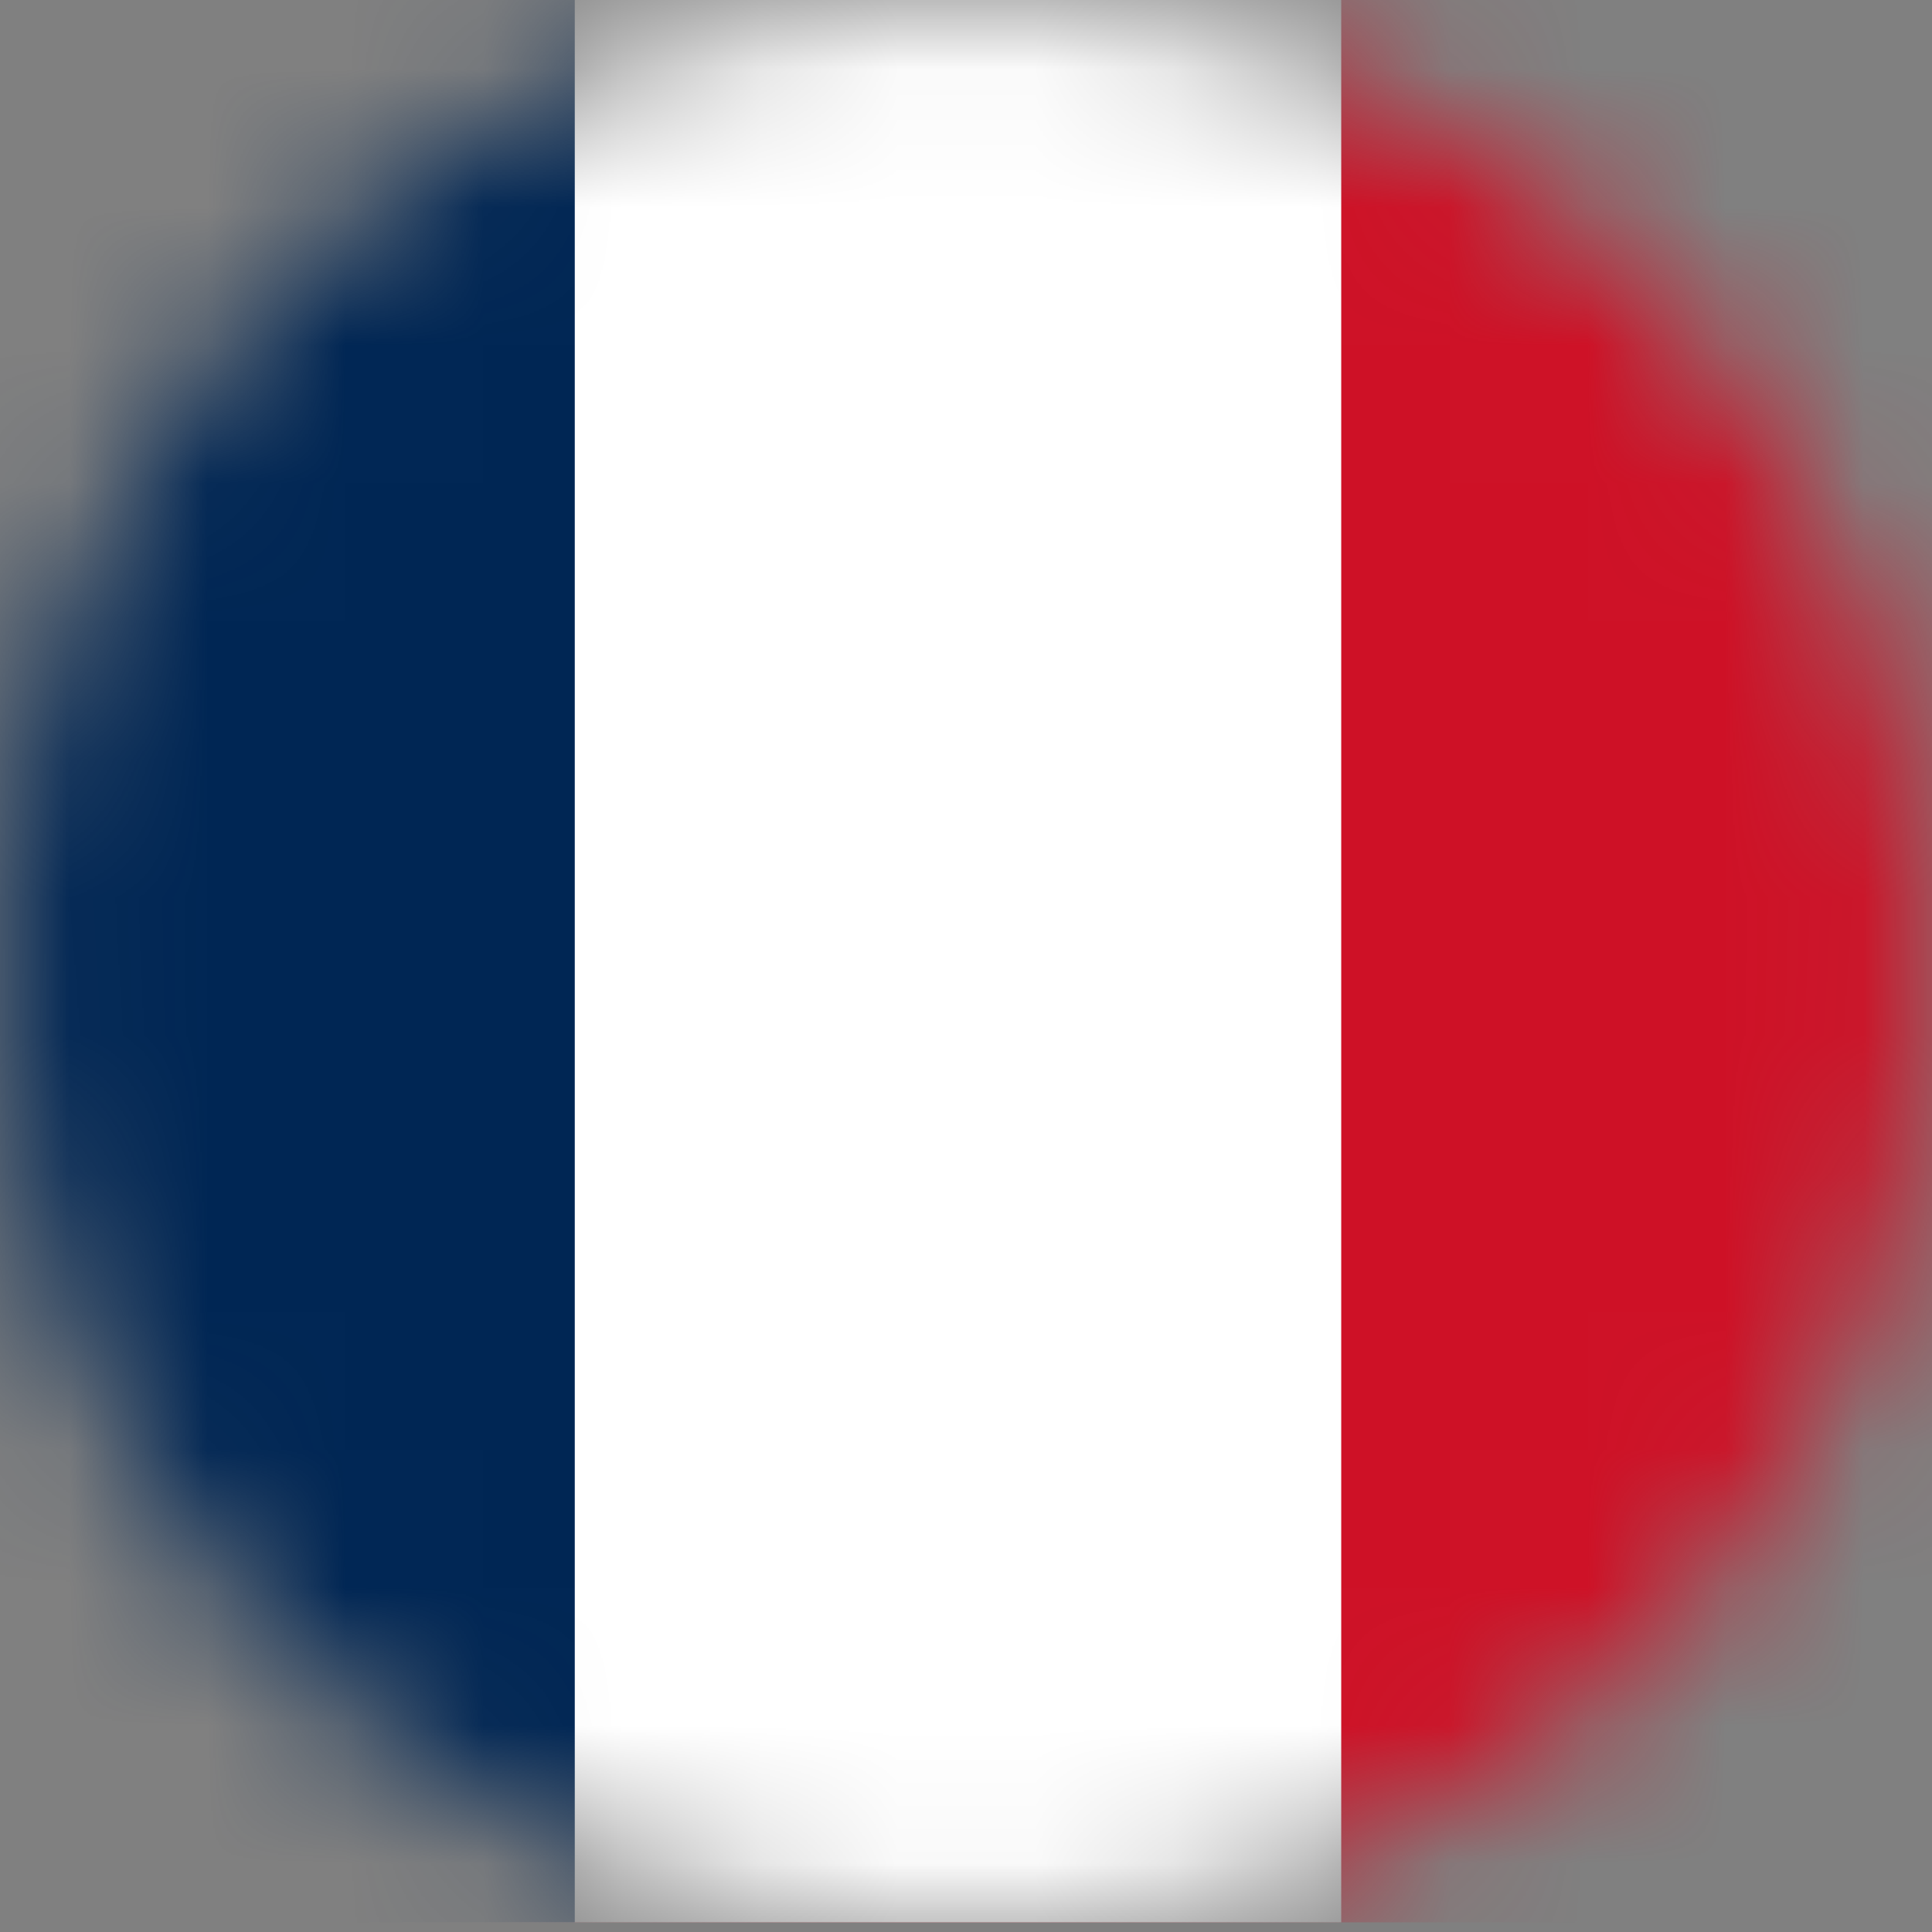 <svg width="14" height="14" fill="none" xmlns="http://www.w3.org/2000/svg"><rect width="100%" height="100%" fill="#808080" stroke="none"/><mask id="a" style="mask-type:alpha" maskUnits="userSpaceOnUse" x="0" y="0" width="14" height="14"><circle cx="7" cy="7" r="7" fill="#fff"/></mask><g mask="url(#a)"><path d="M-1.388 0h16.66v13.93h-16.66" fill="#CE1126"/><path d="M-1.388 0H9.719v13.93H-1.388" fill="#fff"/><path d="M-1.388 0h5.553v13.93h-5.553" fill="#002654"/></g></svg>
